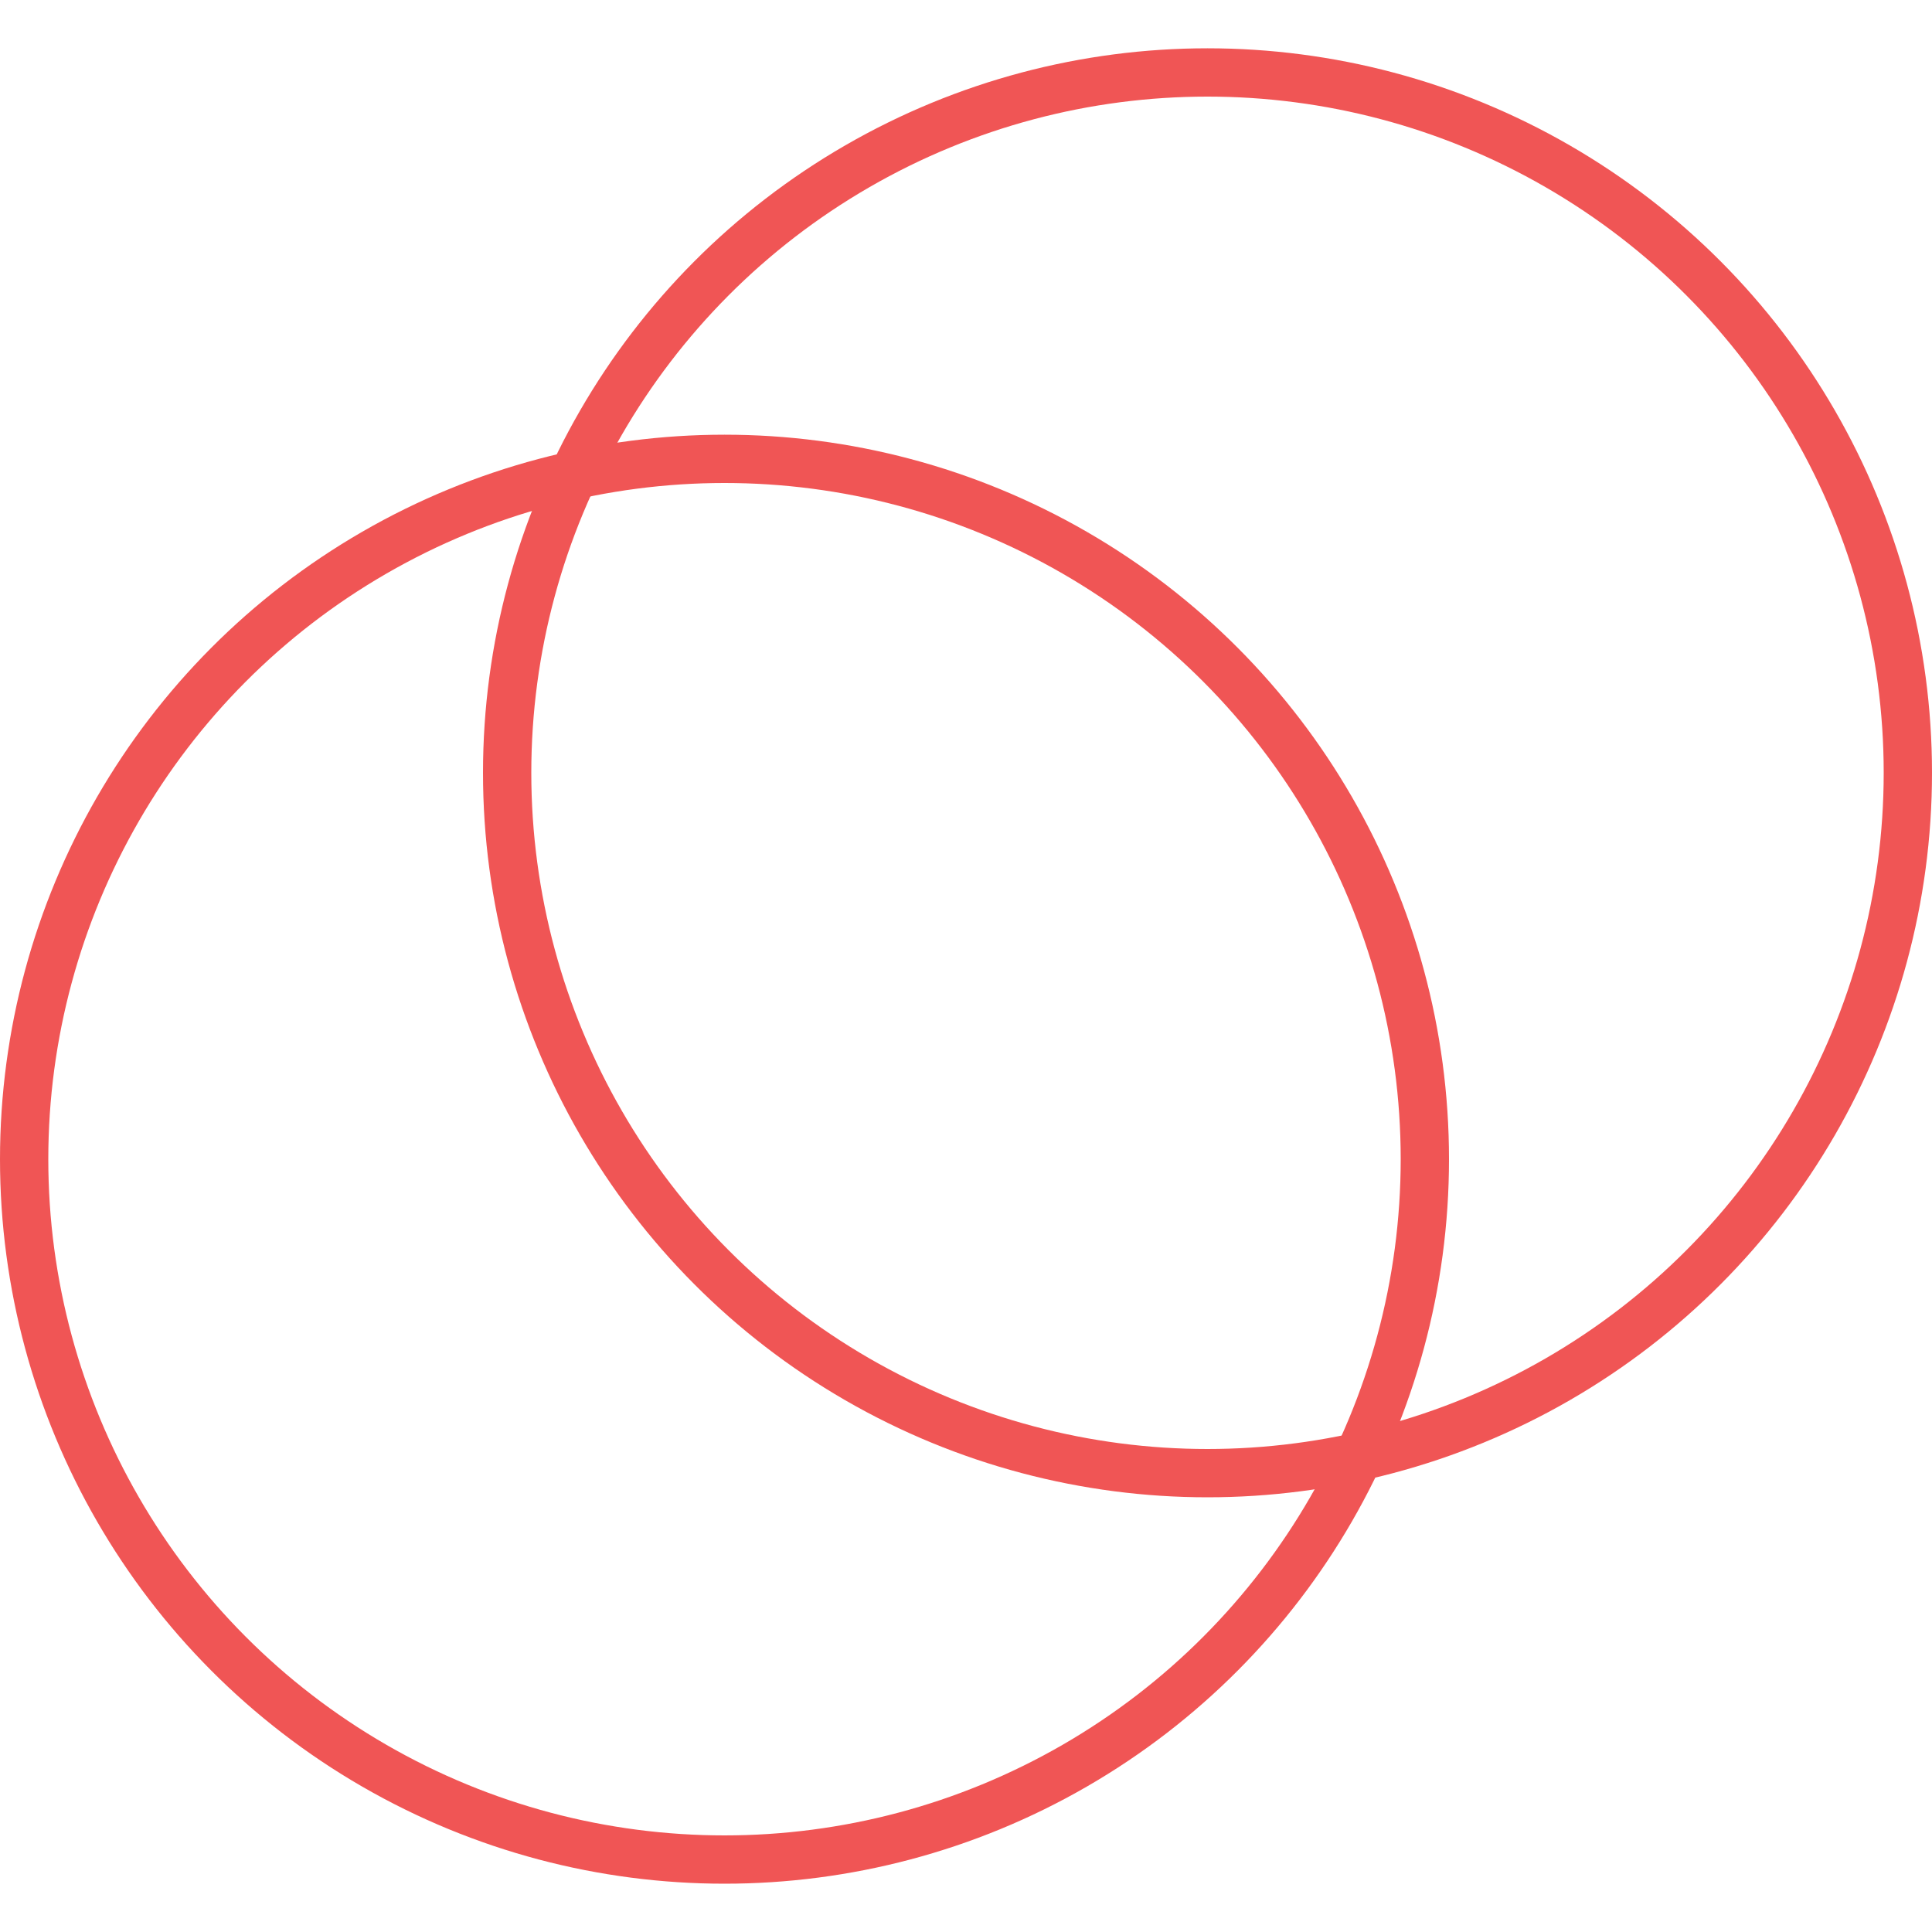 <svg width="80" height="80" viewBox="0 0 80 80" fill="none" xmlns="http://www.w3.org/2000/svg">
<circle cx="30" cy="48" r="29" stroke="#F05555" stroke-width="2"/>
<circle cx="50" cy="32" r="29" stroke="#F05555" stroke-width="2"/>
</svg>
